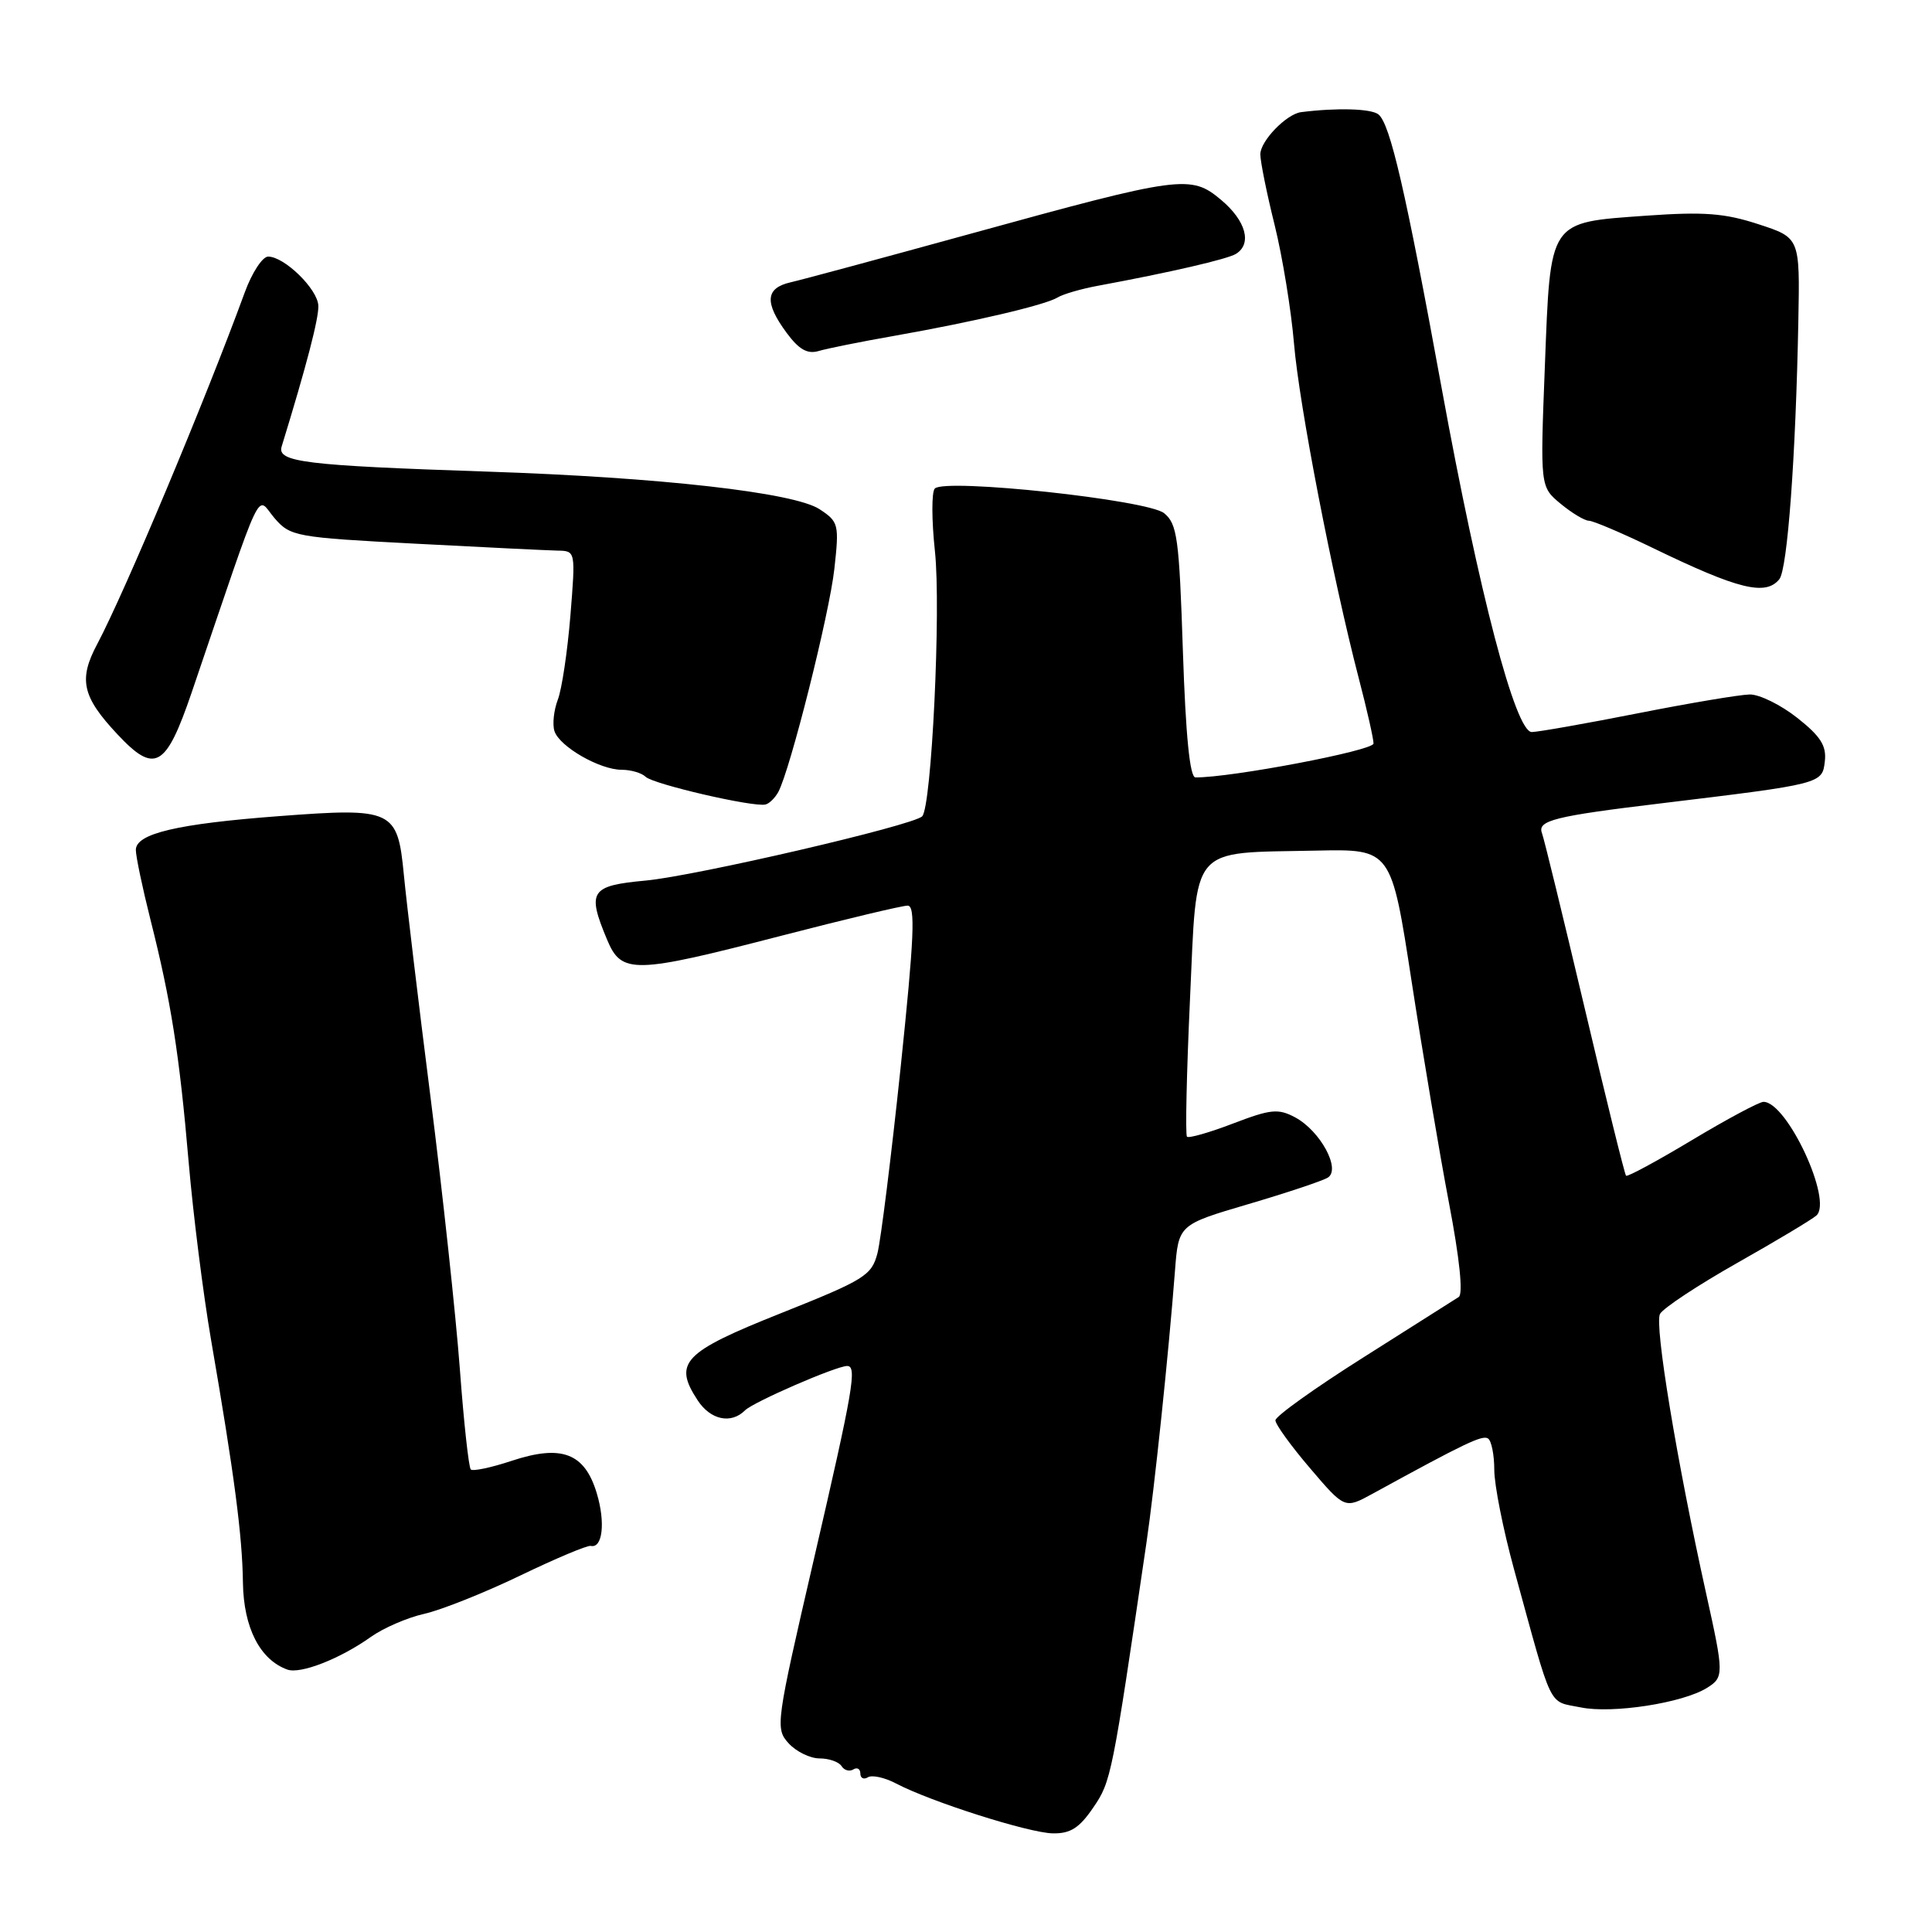 <?xml version="1.0" encoding="UTF-8" standalone="no"?>
<!DOCTYPE svg PUBLIC "-//W3C//DTD SVG 1.1//EN" "http://www.w3.org/Graphics/SVG/1.1/DTD/svg11.dtd" >
<svg xmlns="http://www.w3.org/2000/svg" xmlns:xlink="http://www.w3.org/1999/xlink" version="1.1" viewBox="0 0 256 256">
 <g >
 <path fill="currentColor"
d=" M 144.87 239.50 C 147.23 236.05 147.36 235.39 151.90 204.50 C 152.97 197.28 154.87 179.13 155.69 168.39 C 156.16 162.28 156.16 162.28 165.42 159.55 C 170.51 158.05 175.25 156.47 175.94 156.04 C 177.71 154.94 174.95 149.85 171.62 148.06 C 169.37 146.86 168.39 146.96 163.39 148.87 C 160.26 150.07 157.52 150.85 157.28 150.62 C 157.05 150.38 157.23 142.19 157.68 132.41 C 158.64 111.67 157.45 113.07 174.43 112.71 C 184.35 112.50 184.35 112.50 187.04 130.00 C 188.52 139.62 190.75 152.84 191.99 159.36 C 193.41 166.76 193.89 171.46 193.29 171.86 C 192.75 172.21 187.07 175.81 180.66 179.86 C 174.25 183.91 169.00 187.66 169.00 188.20 C 169.00 188.74 171.07 191.60 173.60 194.56 C 178.19 199.94 178.19 199.94 181.85 197.94 C 194.09 191.23 196.40 190.13 197.16 190.60 C 197.62 190.88 198.00 192.76 198.00 194.76 C 198.00 196.76 199.18 202.70 200.62 207.95 C 205.83 226.93 205.06 225.34 209.46 226.24 C 213.64 227.10 222.98 225.66 226.19 223.65 C 228.44 222.24 228.44 221.83 226.08 211.18 C 222.19 193.63 219.19 175.48 219.96 174.10 C 220.40 173.32 224.97 170.30 230.13 167.38 C 235.28 164.47 240.03 161.63 240.67 161.07 C 242.91 159.15 236.80 146.00 233.67 146.00 C 233.11 146.00 228.85 148.28 224.21 151.06 C 219.58 153.84 215.64 155.97 215.46 155.79 C 215.28 155.62 212.81 145.61 209.97 133.55 C 207.12 121.49 204.58 111.07 204.32 110.40 C 203.68 108.72 205.93 108.15 220.16 106.44 C 241.42 103.87 241.46 103.86 241.80 100.88 C 242.04 98.83 241.24 97.56 238.16 95.13 C 235.99 93.41 233.15 92.01 231.86 92.02 C 230.56 92.04 223.88 93.16 217.00 94.52 C 210.12 95.88 203.81 96.99 202.97 97.00 C 200.81 97.00 196.01 78.71 191.04 51.50 C 186.25 25.27 184.20 16.40 182.65 15.16 C 181.69 14.39 177.14 14.26 172.40 14.86 C 170.46 15.11 167.00 18.68 167.00 20.45 C 167.00 21.39 167.85 25.62 168.90 29.83 C 169.94 34.05 171.09 41.10 171.46 45.50 C 172.14 53.64 176.55 76.45 180.06 89.94 C 181.13 94.03 182.00 97.89 182.00 98.52 C 182.00 99.46 163.05 103.06 158.40 103.01 C 157.66 103.00 157.11 97.45 156.74 86.29 C 156.25 71.33 155.99 69.41 154.25 68.00 C 152.07 66.23 125.25 63.35 123.87 64.73 C 123.43 65.17 123.44 68.90 123.88 73.01 C 124.71 80.64 123.44 106.95 122.19 108.17 C 120.94 109.39 92.25 116.05 85.55 116.68 C 78.22 117.36 77.75 118.08 80.45 124.53 C 82.36 129.09 83.96 129.06 103.50 124.00 C 112.00 121.80 119.54 120.00 120.27 120.00 C 121.32 120.00 121.14 124.19 119.34 141.43 C 118.10 153.21 116.72 164.29 116.27 166.05 C 115.50 169.01 114.60 169.57 103.47 174.01 C 90.51 179.17 89.17 180.57 92.45 185.56 C 94.15 188.15 96.87 188.73 98.72 186.88 C 99.83 185.77 110.79 181.01 112.25 181.00 C 113.59 181.00 113.07 184.03 107.83 206.66 C 102.81 228.35 102.71 229.03 104.49 230.99 C 105.49 232.09 107.34 233.00 108.60 233.00 C 109.85 233.00 111.16 233.46 111.51 234.02 C 111.86 234.58 112.56 234.77 113.07 234.46 C 113.58 234.14 114.00 234.39 114.00 235.00 C 114.00 235.61 114.45 235.84 115.00 235.50 C 115.55 235.16 117.23 235.53 118.75 236.33 C 123.36 238.75 136.32 242.87 139.50 242.93 C 141.84 242.97 143.02 242.22 144.87 239.50 Z  M 49.14 216.90 C 50.80 215.72 53.98 214.34 56.22 213.84 C 58.45 213.34 64.15 211.07 68.89 208.79 C 73.62 206.51 77.85 204.73 78.28 204.84 C 79.84 205.20 80.24 201.75 79.08 197.88 C 77.48 192.53 74.43 191.37 67.79 193.57 C 65.08 194.47 62.65 194.98 62.38 194.71 C 62.11 194.44 61.45 188.43 60.93 181.36 C 60.40 174.29 58.66 158.15 57.06 145.50 C 55.45 132.85 53.86 119.52 53.51 115.88 C 52.68 107.29 52.07 107.00 37.00 108.14 C 23.48 109.16 18.00 110.45 18.00 112.62 C 18.00 113.47 18.87 117.62 19.93 121.83 C 22.66 132.64 23.77 139.66 25.00 154.00 C 25.59 160.88 26.92 171.45 27.96 177.50 C 31.05 195.41 32.11 203.48 32.19 209.72 C 32.28 215.68 34.45 219.93 38.08 221.23 C 39.82 221.85 45.07 219.80 49.14 216.90 Z  M 103.13 104.94 C 104.72 101.97 109.92 81.26 110.56 75.35 C 111.21 69.47 111.12 69.13 108.59 67.47 C 105.22 65.26 87.46 63.25 64.53 62.49 C 40.39 61.68 36.69 61.23 37.32 59.17 C 40.61 48.47 42.26 42.15 42.18 40.50 C 42.09 38.30 37.68 34.00 35.53 34.00 C 34.78 34.00 33.38 36.14 32.43 38.75 C 27.17 53.12 16.53 78.48 12.88 85.35 C 10.38 90.04 10.88 92.31 15.56 97.30 C 20.52 102.60 21.98 101.77 25.40 91.75 C 35.15 63.11 33.89 65.76 36.37 68.65 C 38.47 71.08 39.15 71.21 55.02 72.04 C 64.09 72.52 72.57 72.93 73.89 72.96 C 76.27 73.00 76.27 73.01 75.58 81.59 C 75.19 86.32 74.45 91.33 73.91 92.72 C 73.38 94.12 73.18 95.99 73.47 96.88 C 74.14 98.93 79.47 102.00 82.38 102.00 C 83.60 102.00 85.03 102.42 85.55 102.93 C 86.55 103.91 99.84 106.99 101.43 106.60 C 101.94 106.48 102.70 105.73 103.13 104.94 Z  M 235.77 76.75 C 236.85 75.42 237.95 60.49 238.29 42.50 C 238.50 31.50 238.50 31.50 233.00 29.71 C 228.52 28.24 225.75 28.04 218.12 28.58 C 205.10 29.52 205.46 28.99 204.70 48.59 C 204.08 64.50 204.08 64.50 206.79 66.75 C 208.28 67.98 209.96 68.99 210.53 69.00 C 211.09 69.00 214.92 70.63 219.03 72.62 C 230.34 78.10 233.95 78.99 235.77 76.75 Z  M 118.50 44.50 C 129.08 42.63 138.52 40.41 140.13 39.42 C 140.84 38.98 143.24 38.28 145.46 37.87 C 155.07 36.09 162.63 34.34 163.77 33.64 C 165.93 32.31 165.10 29.26 161.82 26.50 C 157.78 23.11 156.57 23.27 128.58 30.98 C 116.99 34.17 106.26 37.07 104.75 37.41 C 101.42 38.17 101.27 40.09 104.23 44.10 C 105.87 46.32 106.99 46.95 108.48 46.51 C 109.59 46.18 114.10 45.27 118.50 44.50 Z "/>
</g>
</svg>